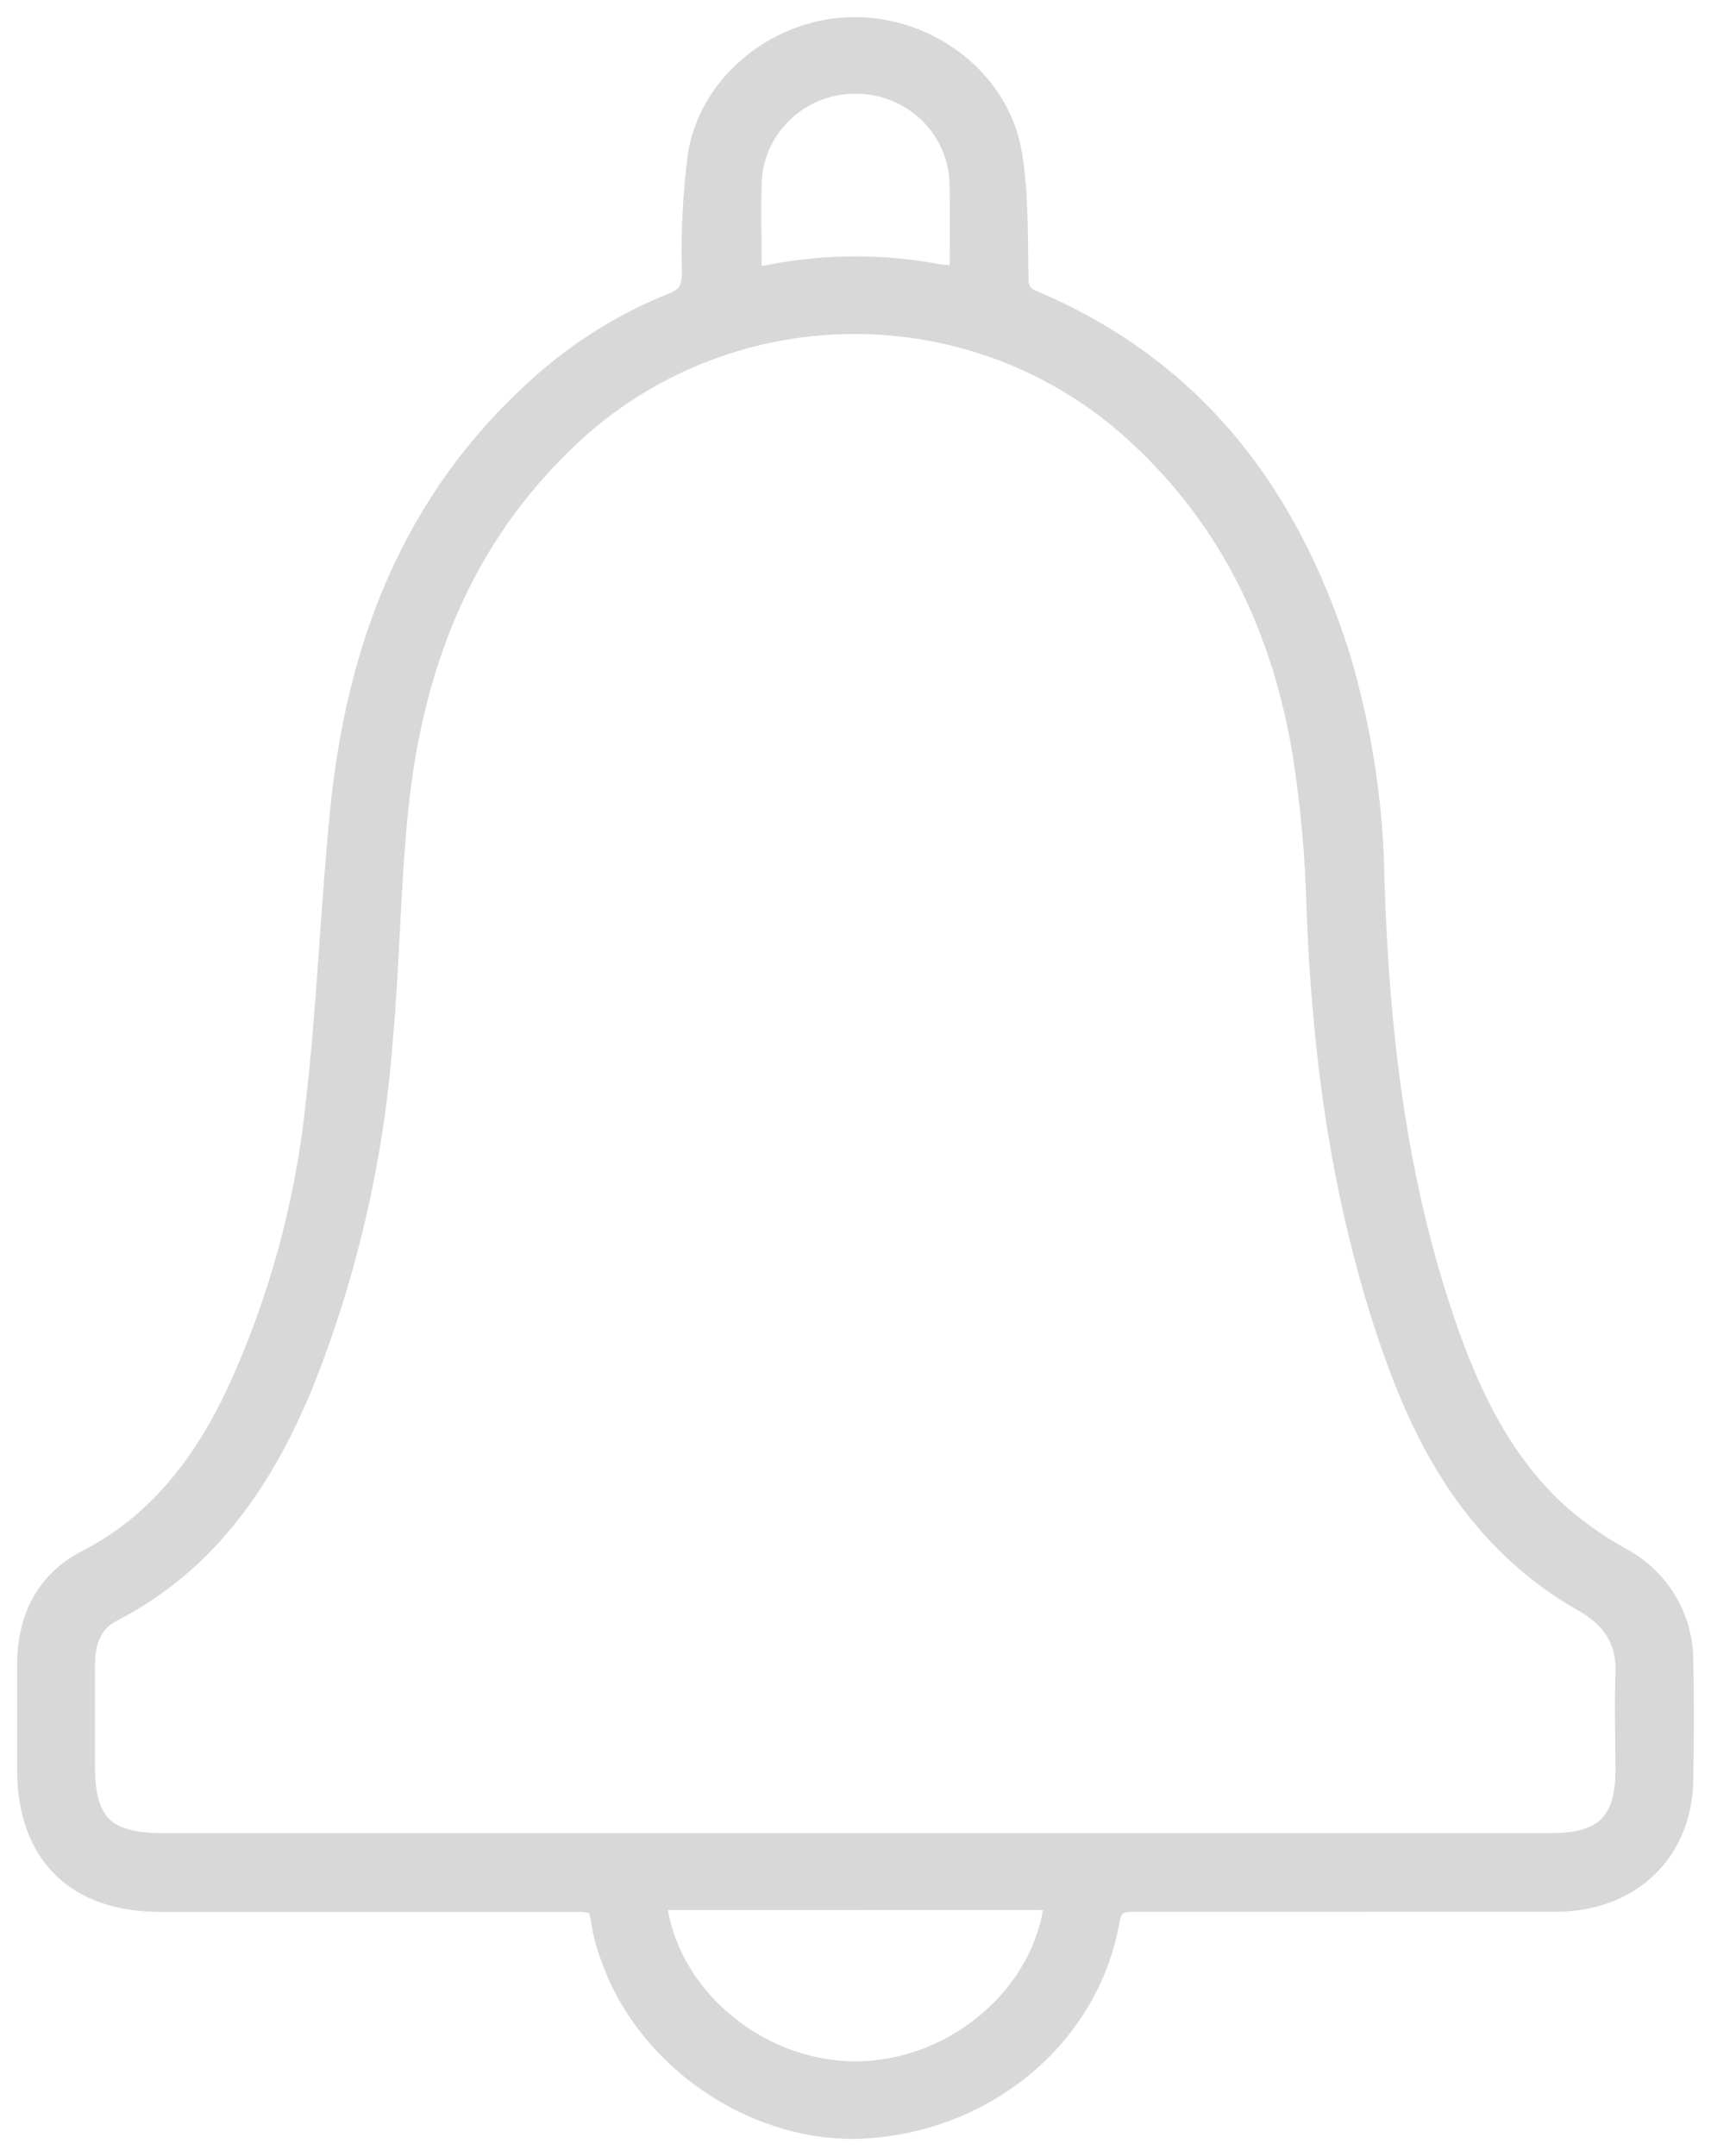 <svg width="50" height="63" viewBox="0 0 50 63" fill="none" xmlns="http://www.w3.org/2000/svg">
<path d="M39.389 55.365C37.3 55.365 35.214 55.365 33.125 55.365C32.562 55.365 32.323 55.537 32.218 56.112C31.634 59.343 28.778 61.754 25.321 61.986C22.246 62.19 19.08 60.087 18.047 57.14C17.91 56.783 17.812 56.412 17.756 56.034C17.697 55.509 17.423 55.365 16.93 55.368C15.01 55.368 13.093 55.368 11.174 55.368H4.694C2.319 55.368 1.009 54.064 1 51.714C1 50.66 1 49.608 1 48.554C1.026 47.347 1.508 46.345 2.619 45.773C4.752 44.676 6.091 42.901 7.077 40.832C8.327 38.13 9.121 35.245 9.429 32.292C9.759 29.448 9.861 26.578 10.144 23.729C10.613 18.997 12.201 14.752 15.871 11.457C16.997 10.433 18.3 9.616 19.719 9.047C20.259 8.831 20.425 8.524 20.428 7.966C20.393 6.822 20.451 5.677 20.6 4.542C20.948 2.483 22.934 0.974 25.029 1C27.124 1.026 29.044 2.514 29.373 4.551C29.566 5.72 29.528 6.929 29.557 8.122C29.54 8.309 29.589 8.497 29.695 8.654C29.801 8.81 29.958 8.927 30.141 8.983C34.809 10.971 37.499 14.599 38.964 19.244C39.595 21.355 39.929 23.54 39.958 25.739C40.096 30.149 40.6 34.507 42.039 38.715C42.756 40.815 43.702 42.809 45.376 44.351C45.952 44.862 46.583 45.309 47.258 45.684C47.785 45.962 48.224 46.377 48.528 46.883C48.832 47.39 48.989 47.968 48.982 48.557C49.009 49.706 49.003 50.855 48.982 52.004C48.953 53.975 47.582 55.313 45.572 55.362H39.389V55.365ZM24.977 54.064H45.373C46.993 54.064 47.707 53.348 47.707 51.737C47.707 50.803 47.675 49.87 47.707 48.939C47.751 47.862 47.293 47.149 46.345 46.612C45.611 46.196 44.933 45.691 44.326 45.11C42.535 43.403 41.513 41.237 40.746 38.951C39.381 34.88 38.826 30.677 38.675 26.406C38.635 24.926 38.499 23.451 38.269 21.988C37.665 18.331 36.148 15.094 33.356 12.531C31.064 10.409 28.031 9.237 24.885 9.26C21.739 9.282 18.723 10.497 16.463 12.652C13.289 15.654 11.859 19.443 11.43 23.648C11.2 25.926 11.179 28.227 10.969 30.511C10.707 33.85 9.948 37.133 8.717 40.255C7.582 43.041 5.983 45.477 3.174 46.922C2.511 47.264 2.281 47.905 2.275 48.614C2.275 49.62 2.275 50.625 2.275 51.628C2.275 53.386 2.961 54.064 4.726 54.066L24.977 54.064ZM24.994 55.313C23.223 55.313 21.452 55.313 19.681 55.313C18.99 55.313 18.92 55.417 19.06 56.077C19.617 58.714 22.231 60.751 25.035 60.734C27.839 60.717 30.398 58.671 30.937 56.072C31.071 55.417 31.001 55.316 30.307 55.313C28.536 55.307 26.765 55.313 24.994 55.313ZM28.25 8.268C28.25 7.274 28.268 6.352 28.25 5.433C28.25 4.585 27.908 3.772 27.299 3.172C26.69 2.572 25.864 2.236 25.003 2.236C24.142 2.236 23.316 2.572 22.707 3.172C22.098 3.772 21.756 4.585 21.756 5.433C21.735 6.148 21.756 6.869 21.756 7.582C21.756 8.294 21.849 8.36 22.581 8.222C24.181 7.915 25.825 7.915 27.424 8.222C27.643 8.251 27.883 8.242 28.25 8.268Z" fill="#D8D8D8" stroke="#D8D8D8"/>
</svg>